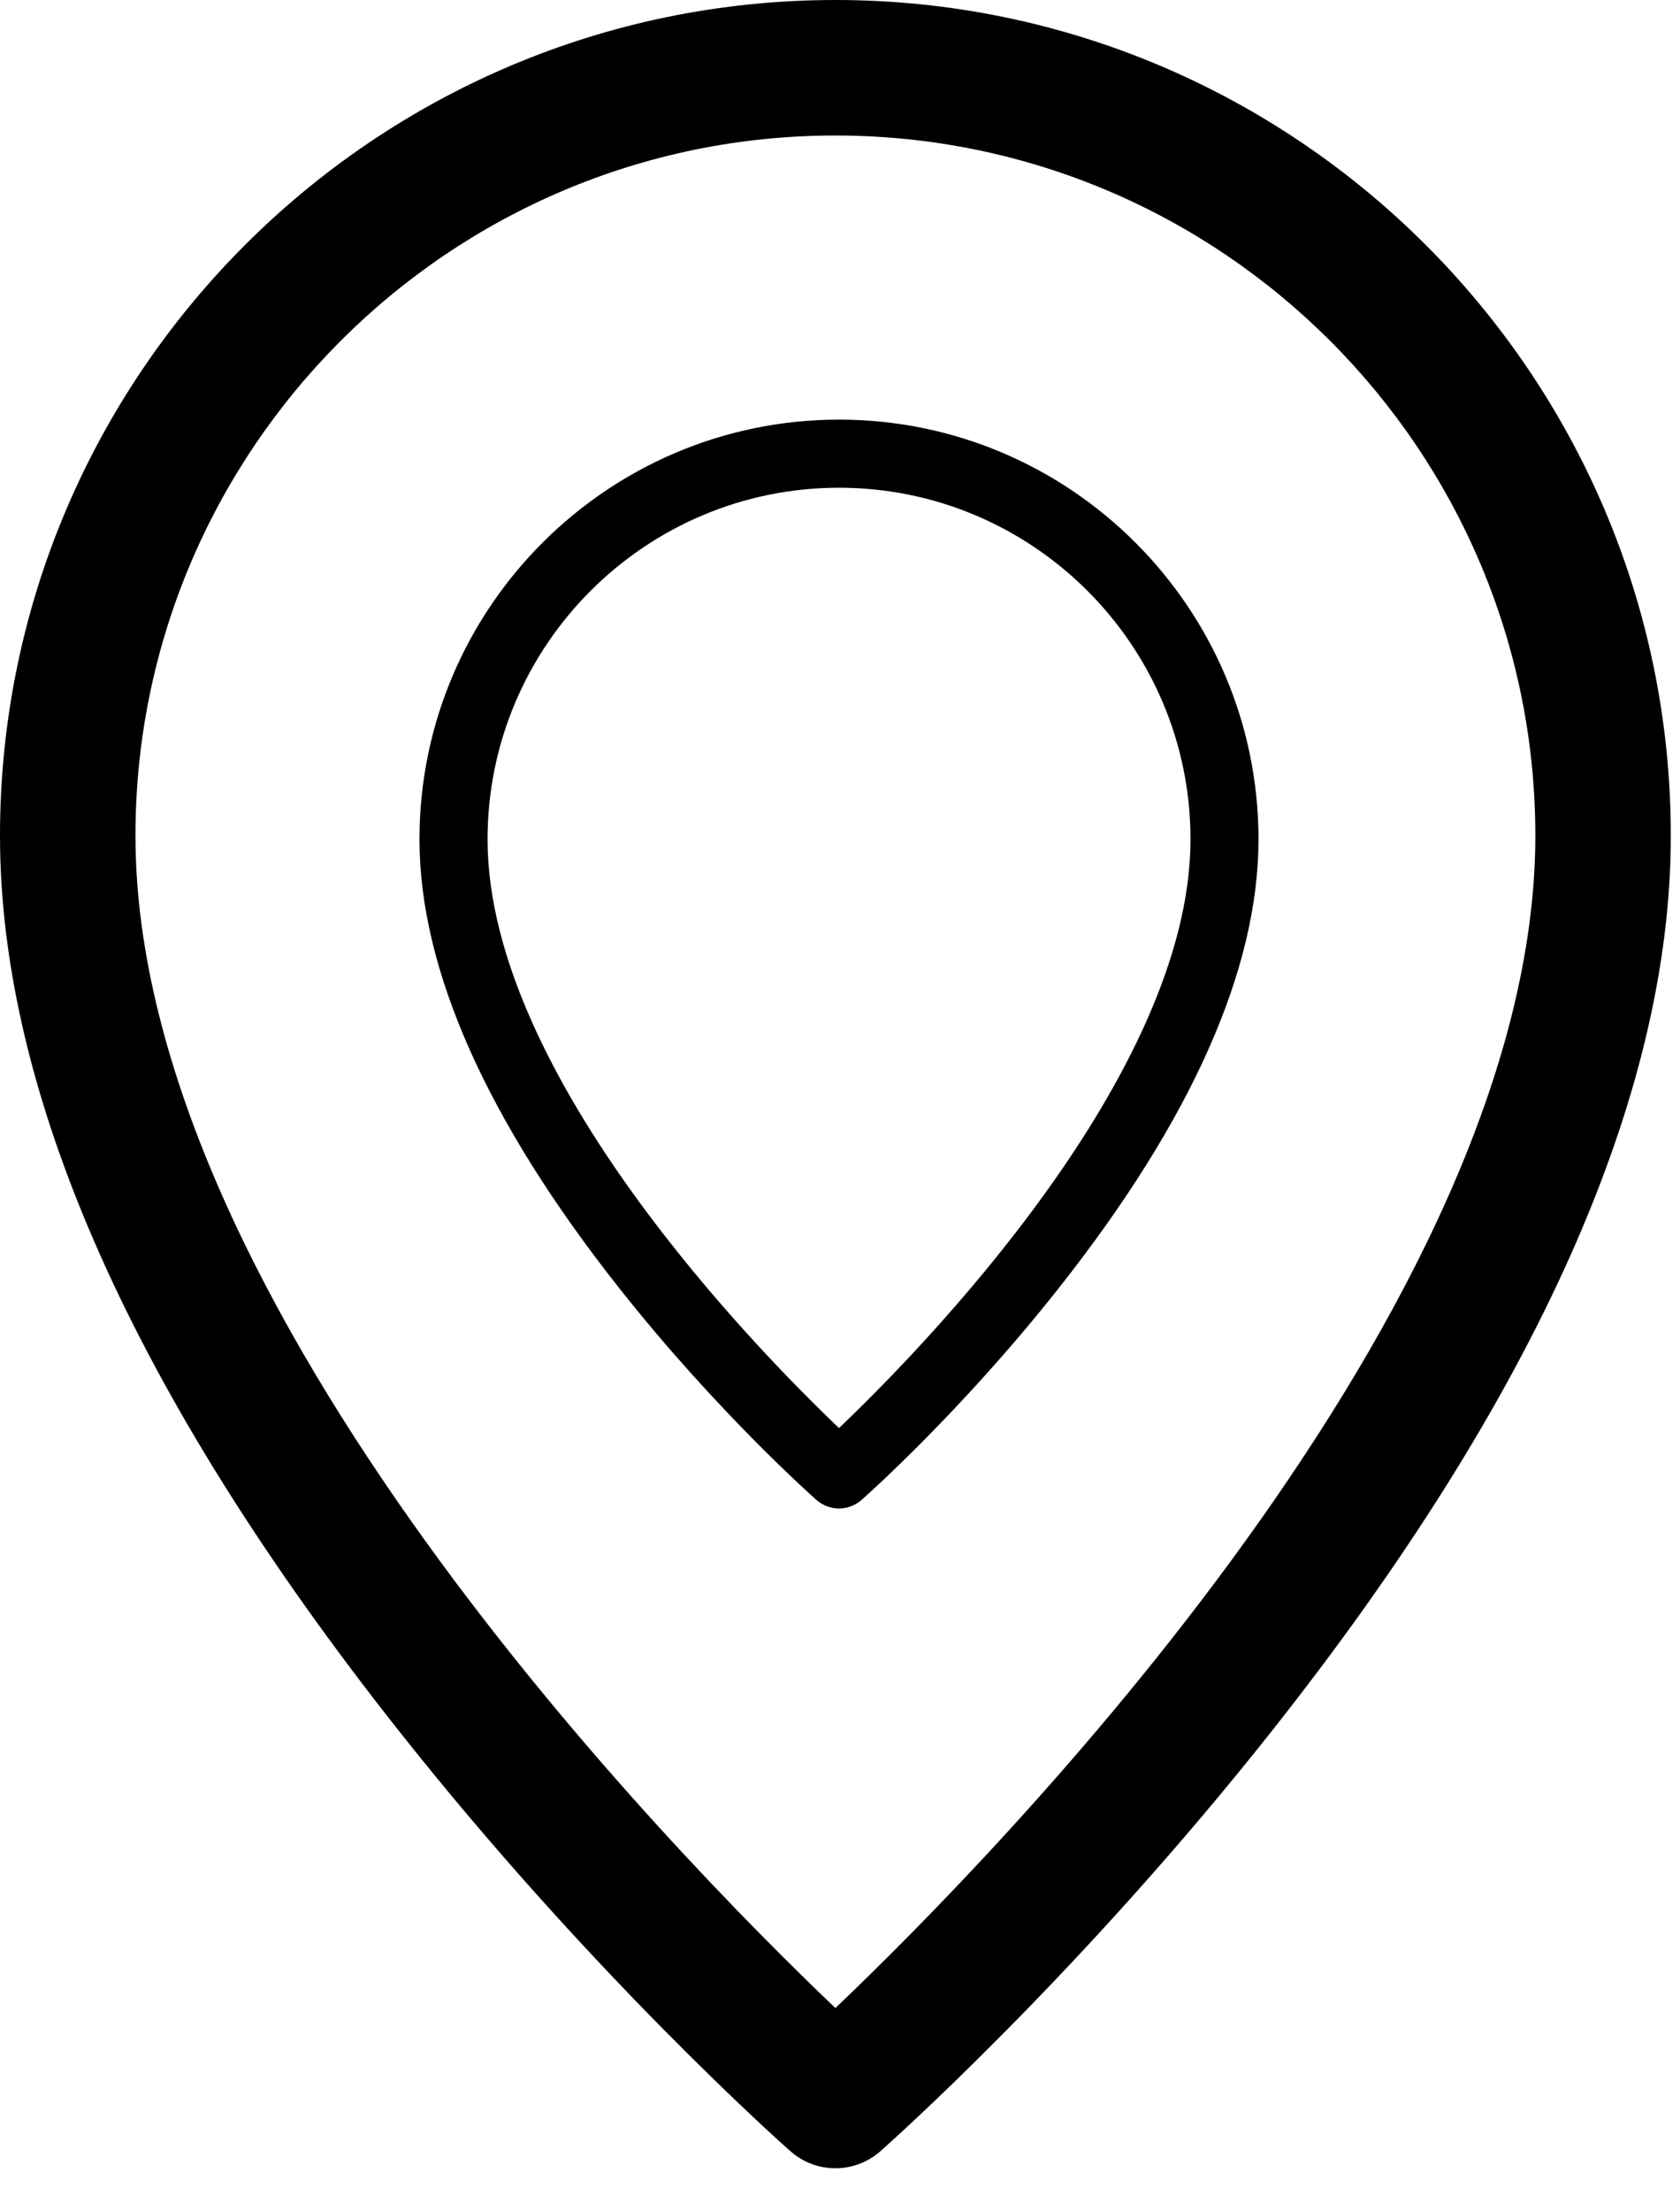 <svg width="19" height="25" viewBox="0 0 19 25" fill="none" xmlns="http://www.w3.org/2000/svg">
<path d="M9.448 0C4.238 0 0 4.238 0 9.448C0 12.378 1.516 15.781 4.506 19.562C6.694 22.329 8.85 24.242 8.941 24.322C9.231 24.577 9.665 24.577 9.955 24.322C10.046 24.242 12.202 22.329 14.39 19.562C17.38 15.781 18.896 12.378 18.896 9.448C18.896 4.238 14.658 0 9.448 0V0ZM9.448 22.702C7.627 20.967 1.532 14.761 1.532 9.448C1.532 5.083 5.083 1.532 9.448 1.532C13.813 1.532 17.364 5.083 17.364 9.448C17.364 14.761 11.268 20.968 9.448 22.702V22.702Z" fill="black"/>
<path d="M9.489 4.744C6.873 4.744 4.744 6.873 4.744 9.489C4.744 10.96 5.505 12.669 7.007 14.568C8.106 15.958 9.189 16.918 9.234 16.958C9.38 17.086 9.598 17.086 9.743 16.958C9.789 16.918 10.872 15.958 11.97 14.568C13.472 12.669 14.233 10.96 14.233 9.489C14.233 6.873 12.105 4.744 9.489 4.744V4.744ZM9.489 16.145C8.574 15.274 5.514 12.157 5.514 9.489C5.514 7.297 7.297 5.514 9.489 5.514C11.681 5.514 13.464 7.297 13.464 9.489C13.464 12.157 10.403 15.274 9.489 16.145V16.145Z" fill="black"/>
</svg>
